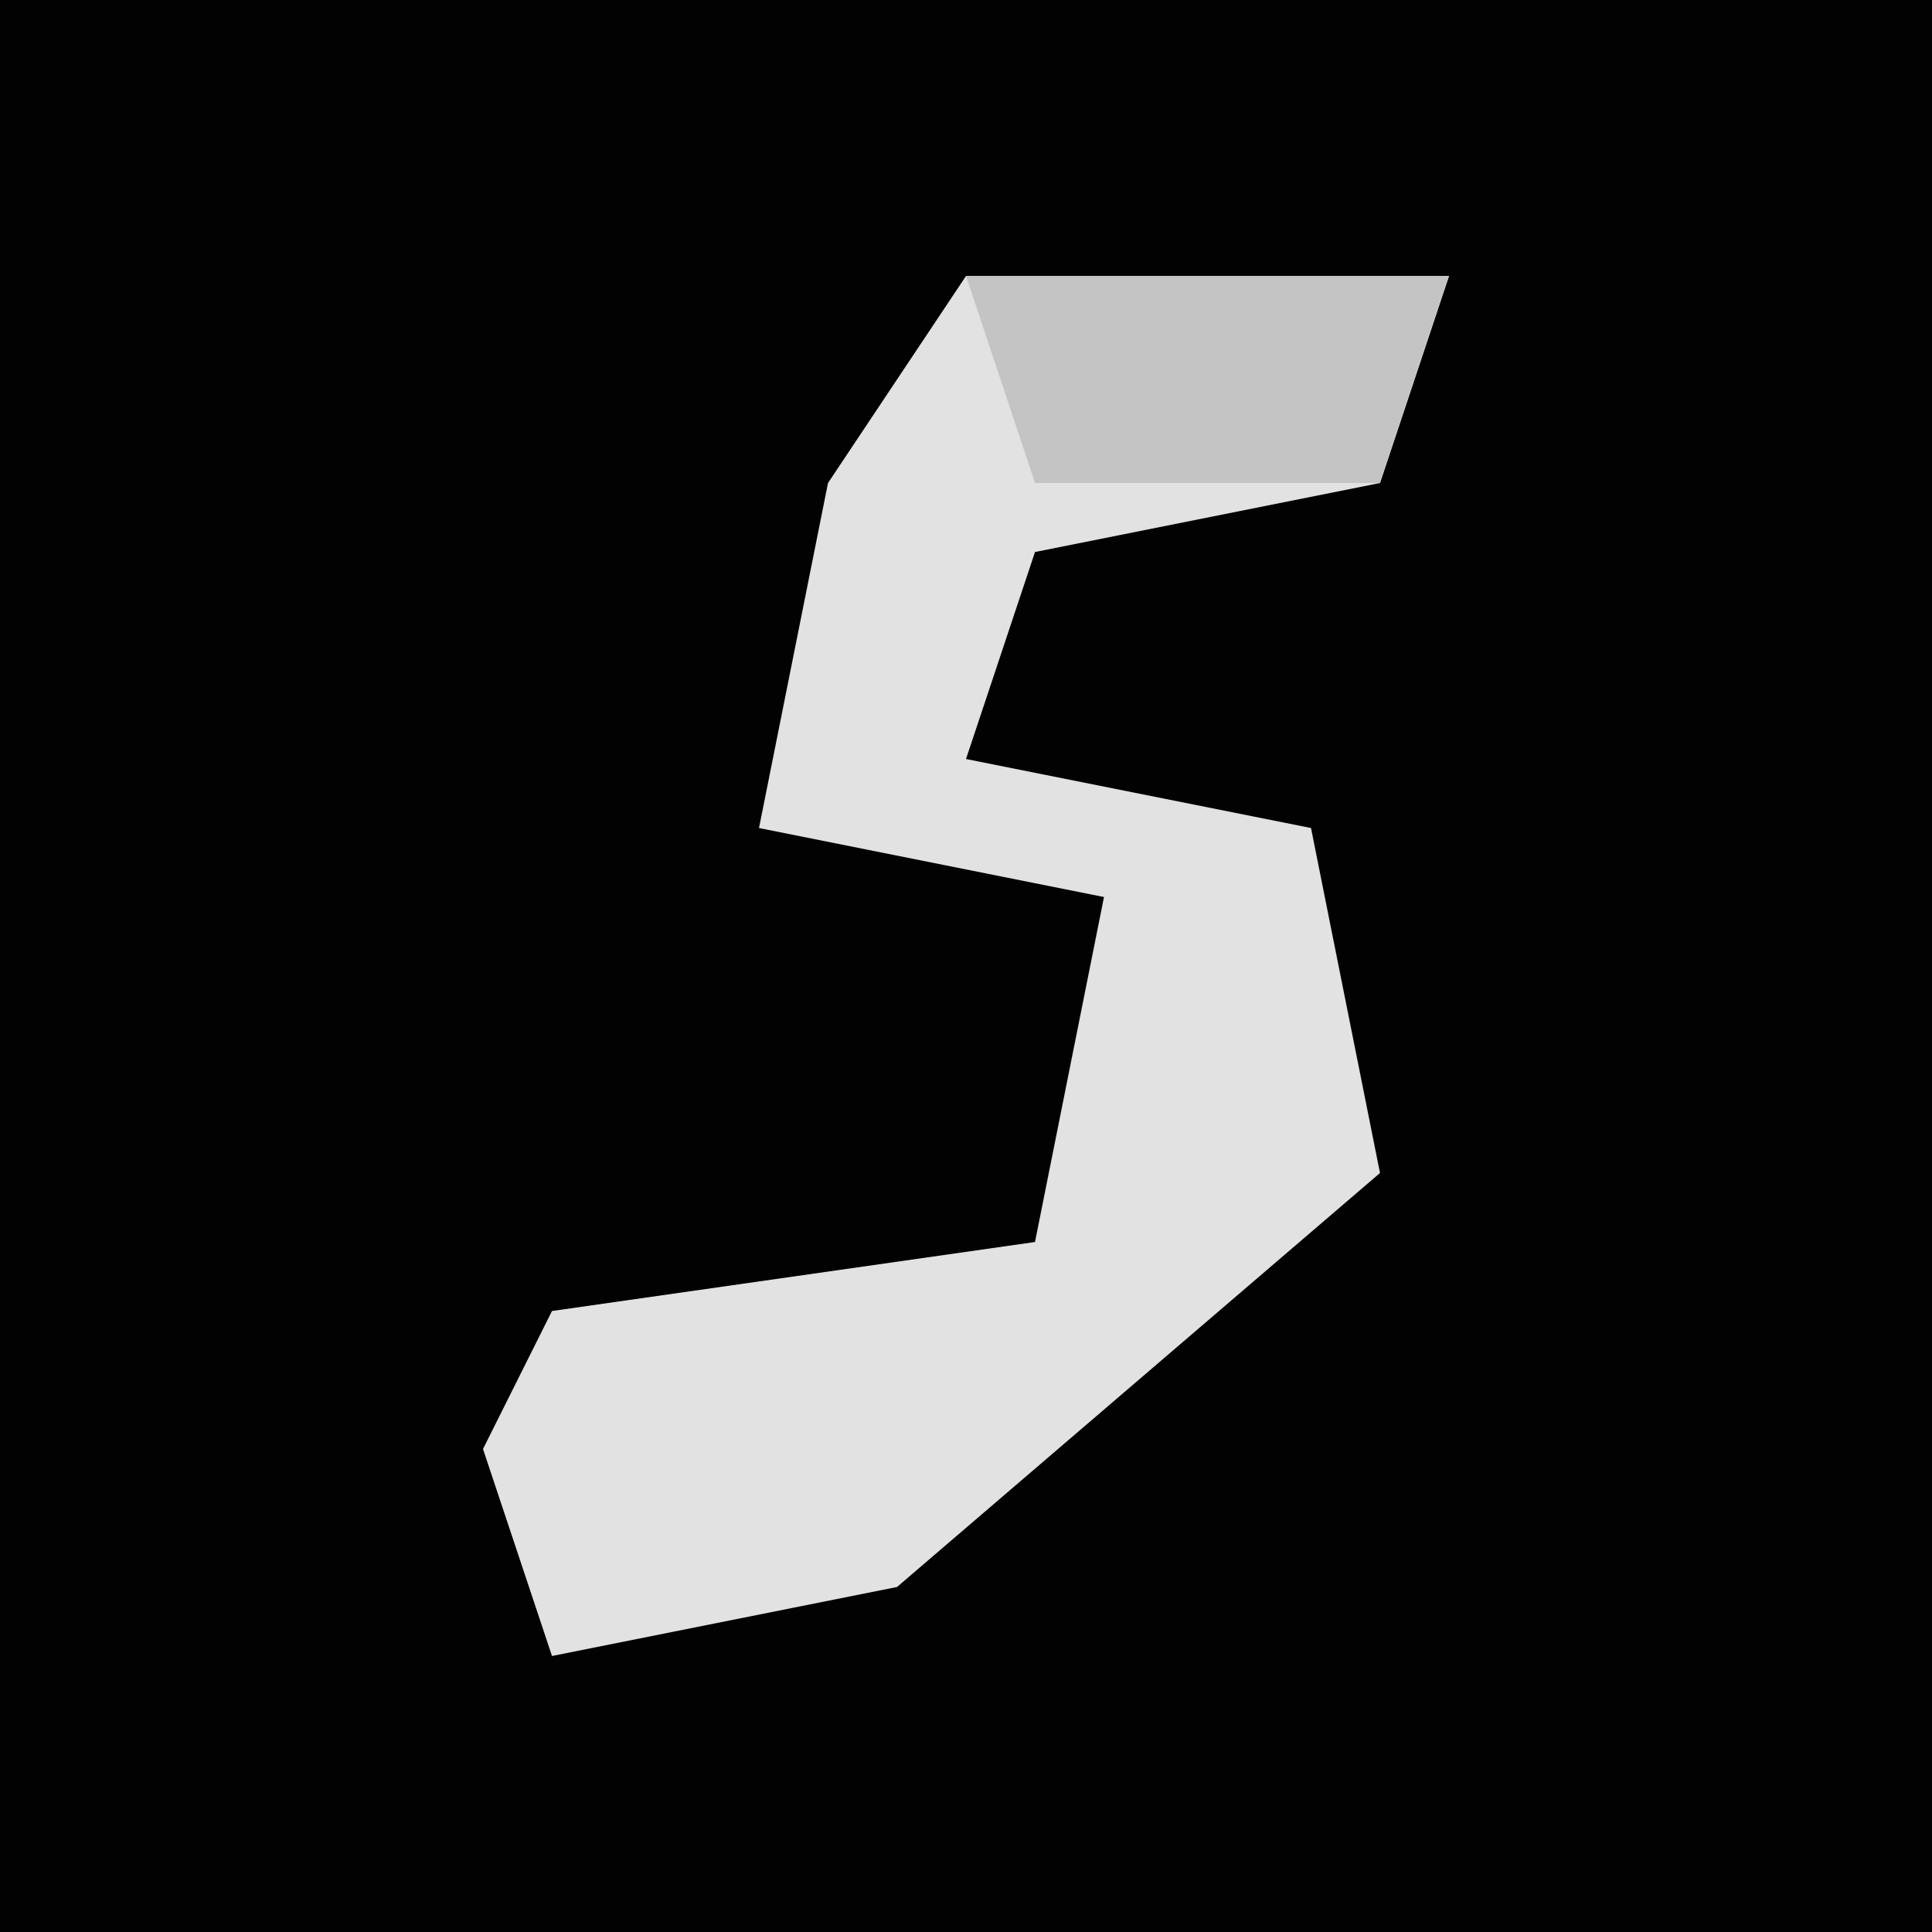 <?xml version="1.0" encoding="UTF-8"?>
<svg version="1.1" xmlns="http://www.w3.org/2000/svg" width="28" height="28">
<path d="M0,0 L28,0 L28,28 L0,28 Z " fill="#020202" transform="translate(0,0)"/>
<path d="M0,0 L7,0 L6,3 L1,4 L0,7 L5,8 L6,13 L-1,19 L-6,20 L-7,17 L-6,15 L1,14 L2,9 L-3,8 L-2,3 Z " fill="#E2E2E2" transform="translate(14,4)"/>
<path d="M0,0 L7,0 L6,3 L1,3 Z " fill="#C4C4C4" transform="translate(14,4)"/>
</svg>
